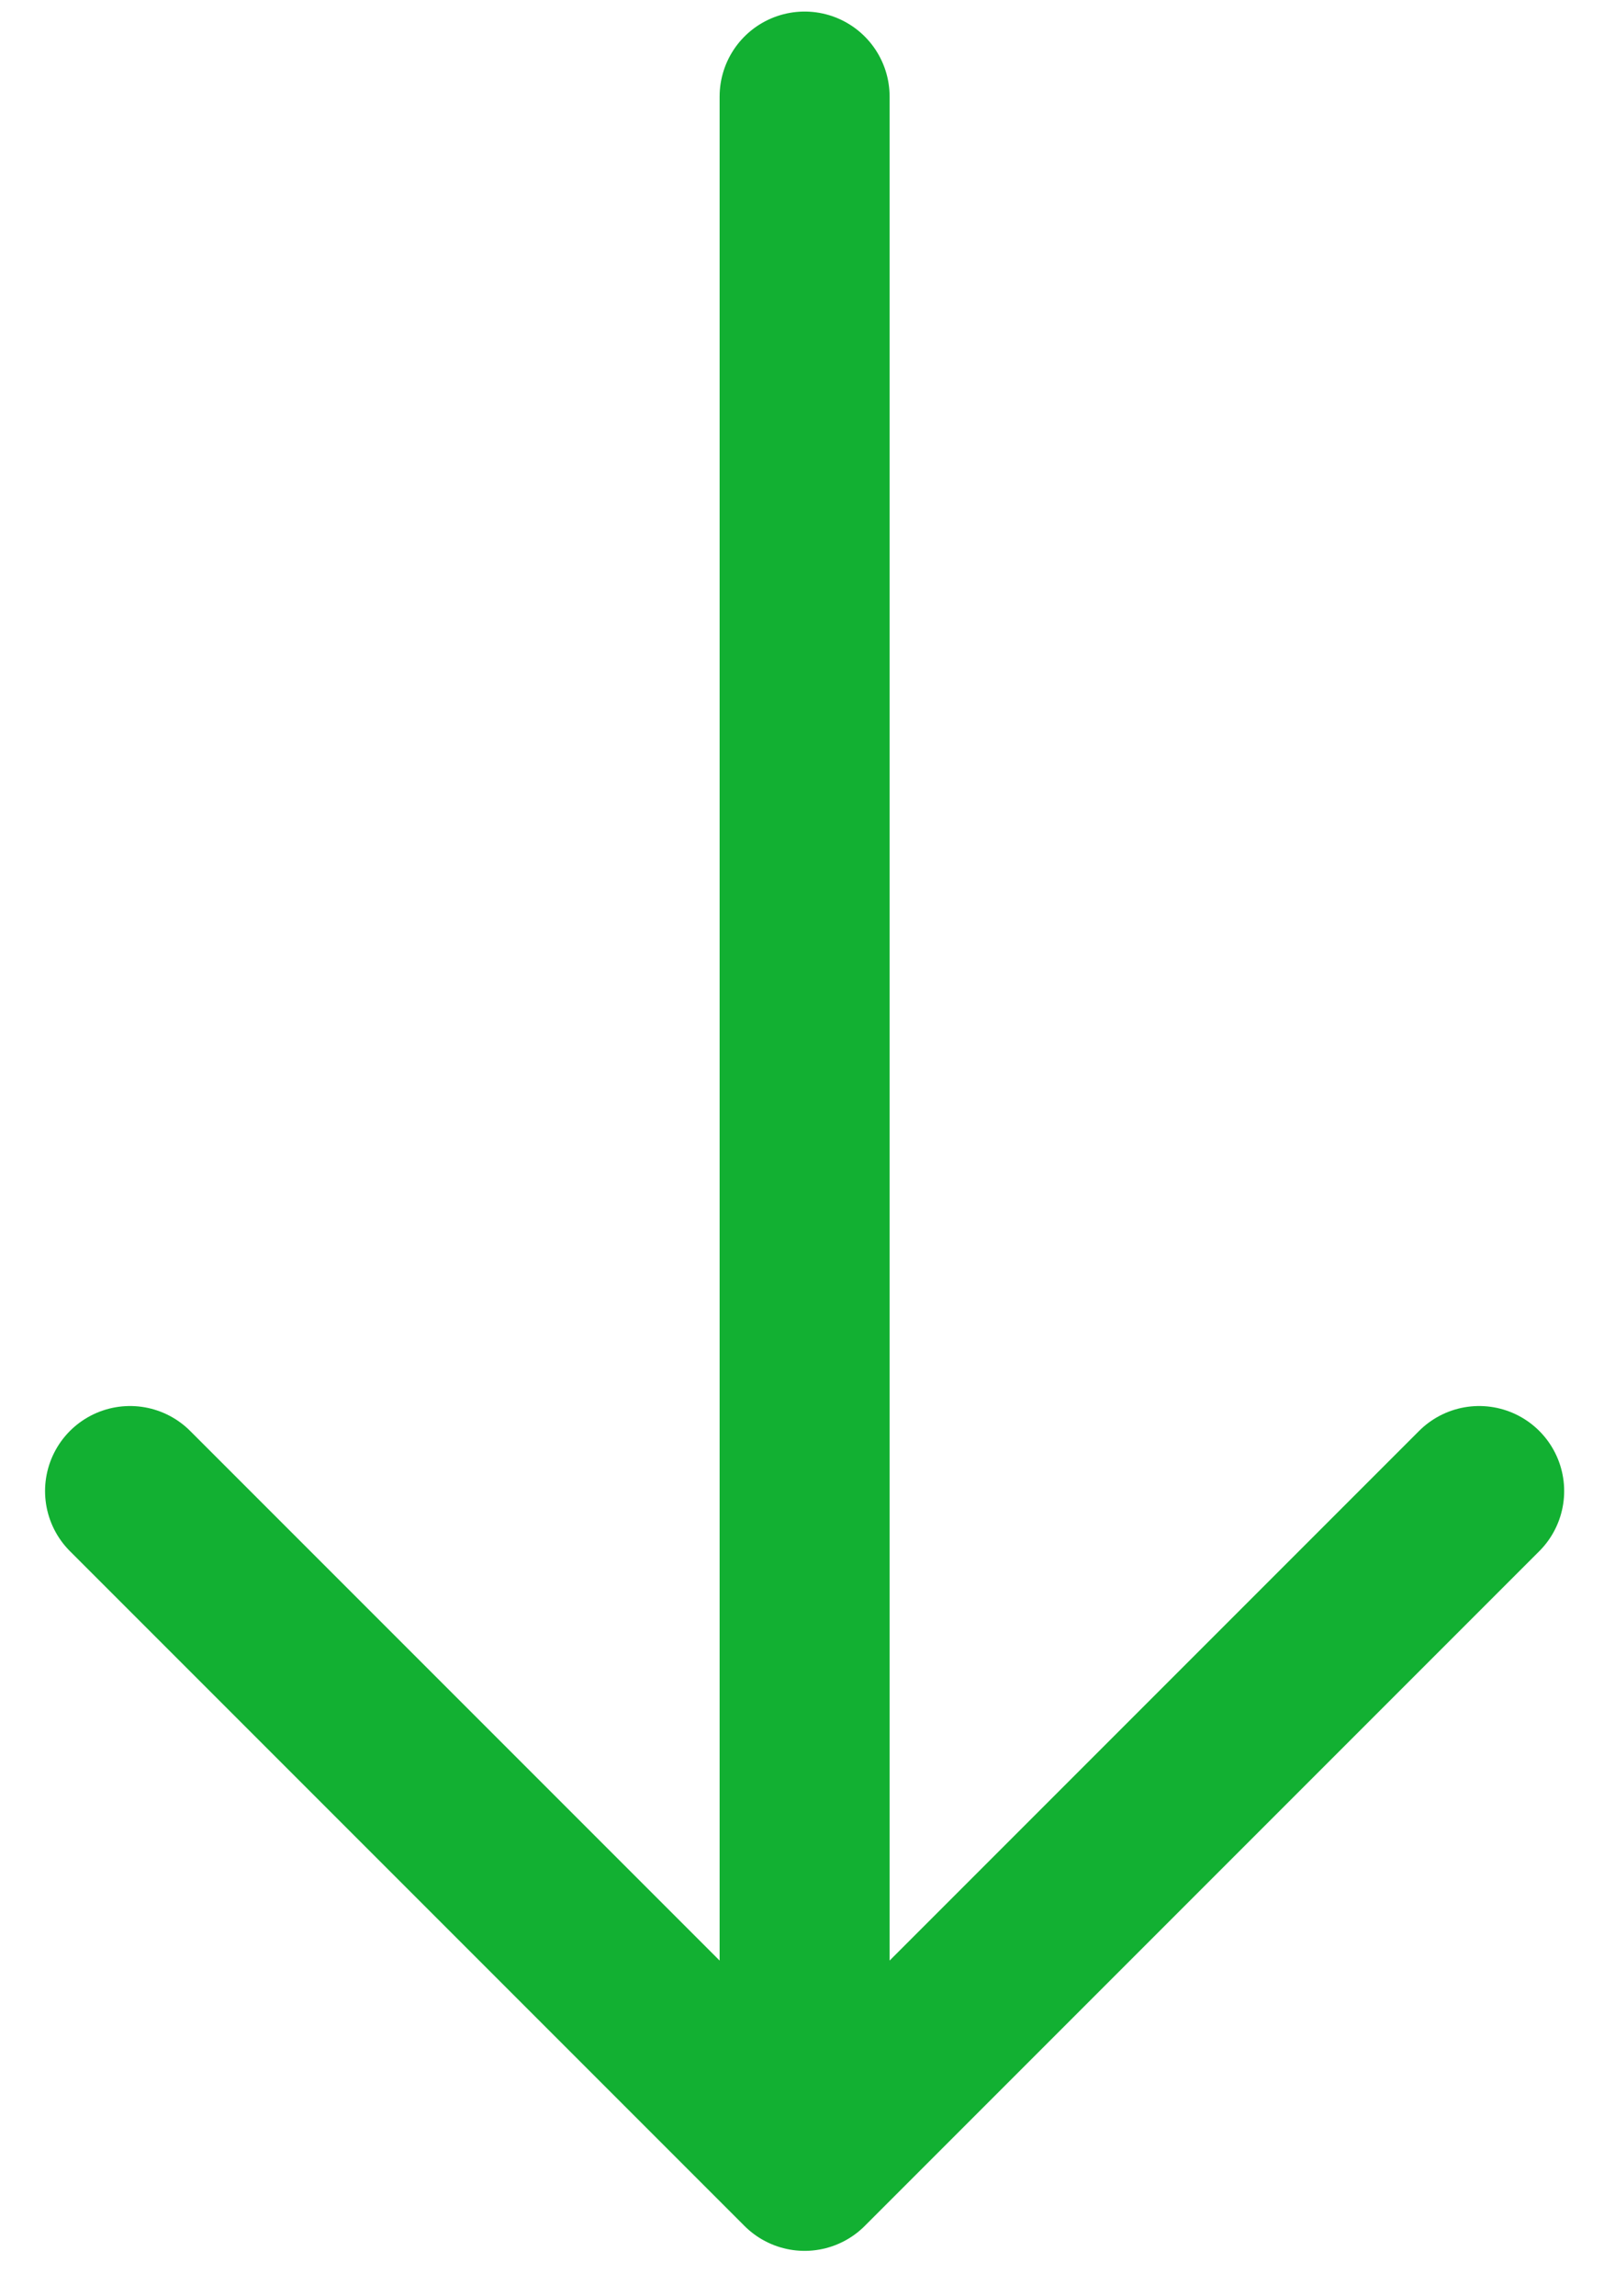 <svg xmlns="http://www.w3.org/2000/svg" width="9.5" height="13.5" viewBox="0 0 9.5 13.5">
    <defs>
        <clipPath id="x13c57vd1a">
            <path data-name="사각형 11894" transform="translate(-.5 -.303)" style="fill:none;stroke:#12b032" d="M0 0h9.5v13.5H0z"/>
        </clipPath>
    </defs>
    <g data-name="그룹 29670" transform="translate(.5 .303)" style="clip-path:url(#x13c57vd1a)">
        <path data-name="패스 15037" d="M4.468.5v12.168M8.436 8.7l-3.968 3.968L.5 8.7" transform="translate(-.235 -.235)" style="stroke-linecap:round;stroke-linejoin:round;fill:none;stroke:#12b032"/>
    </g>
</svg>
